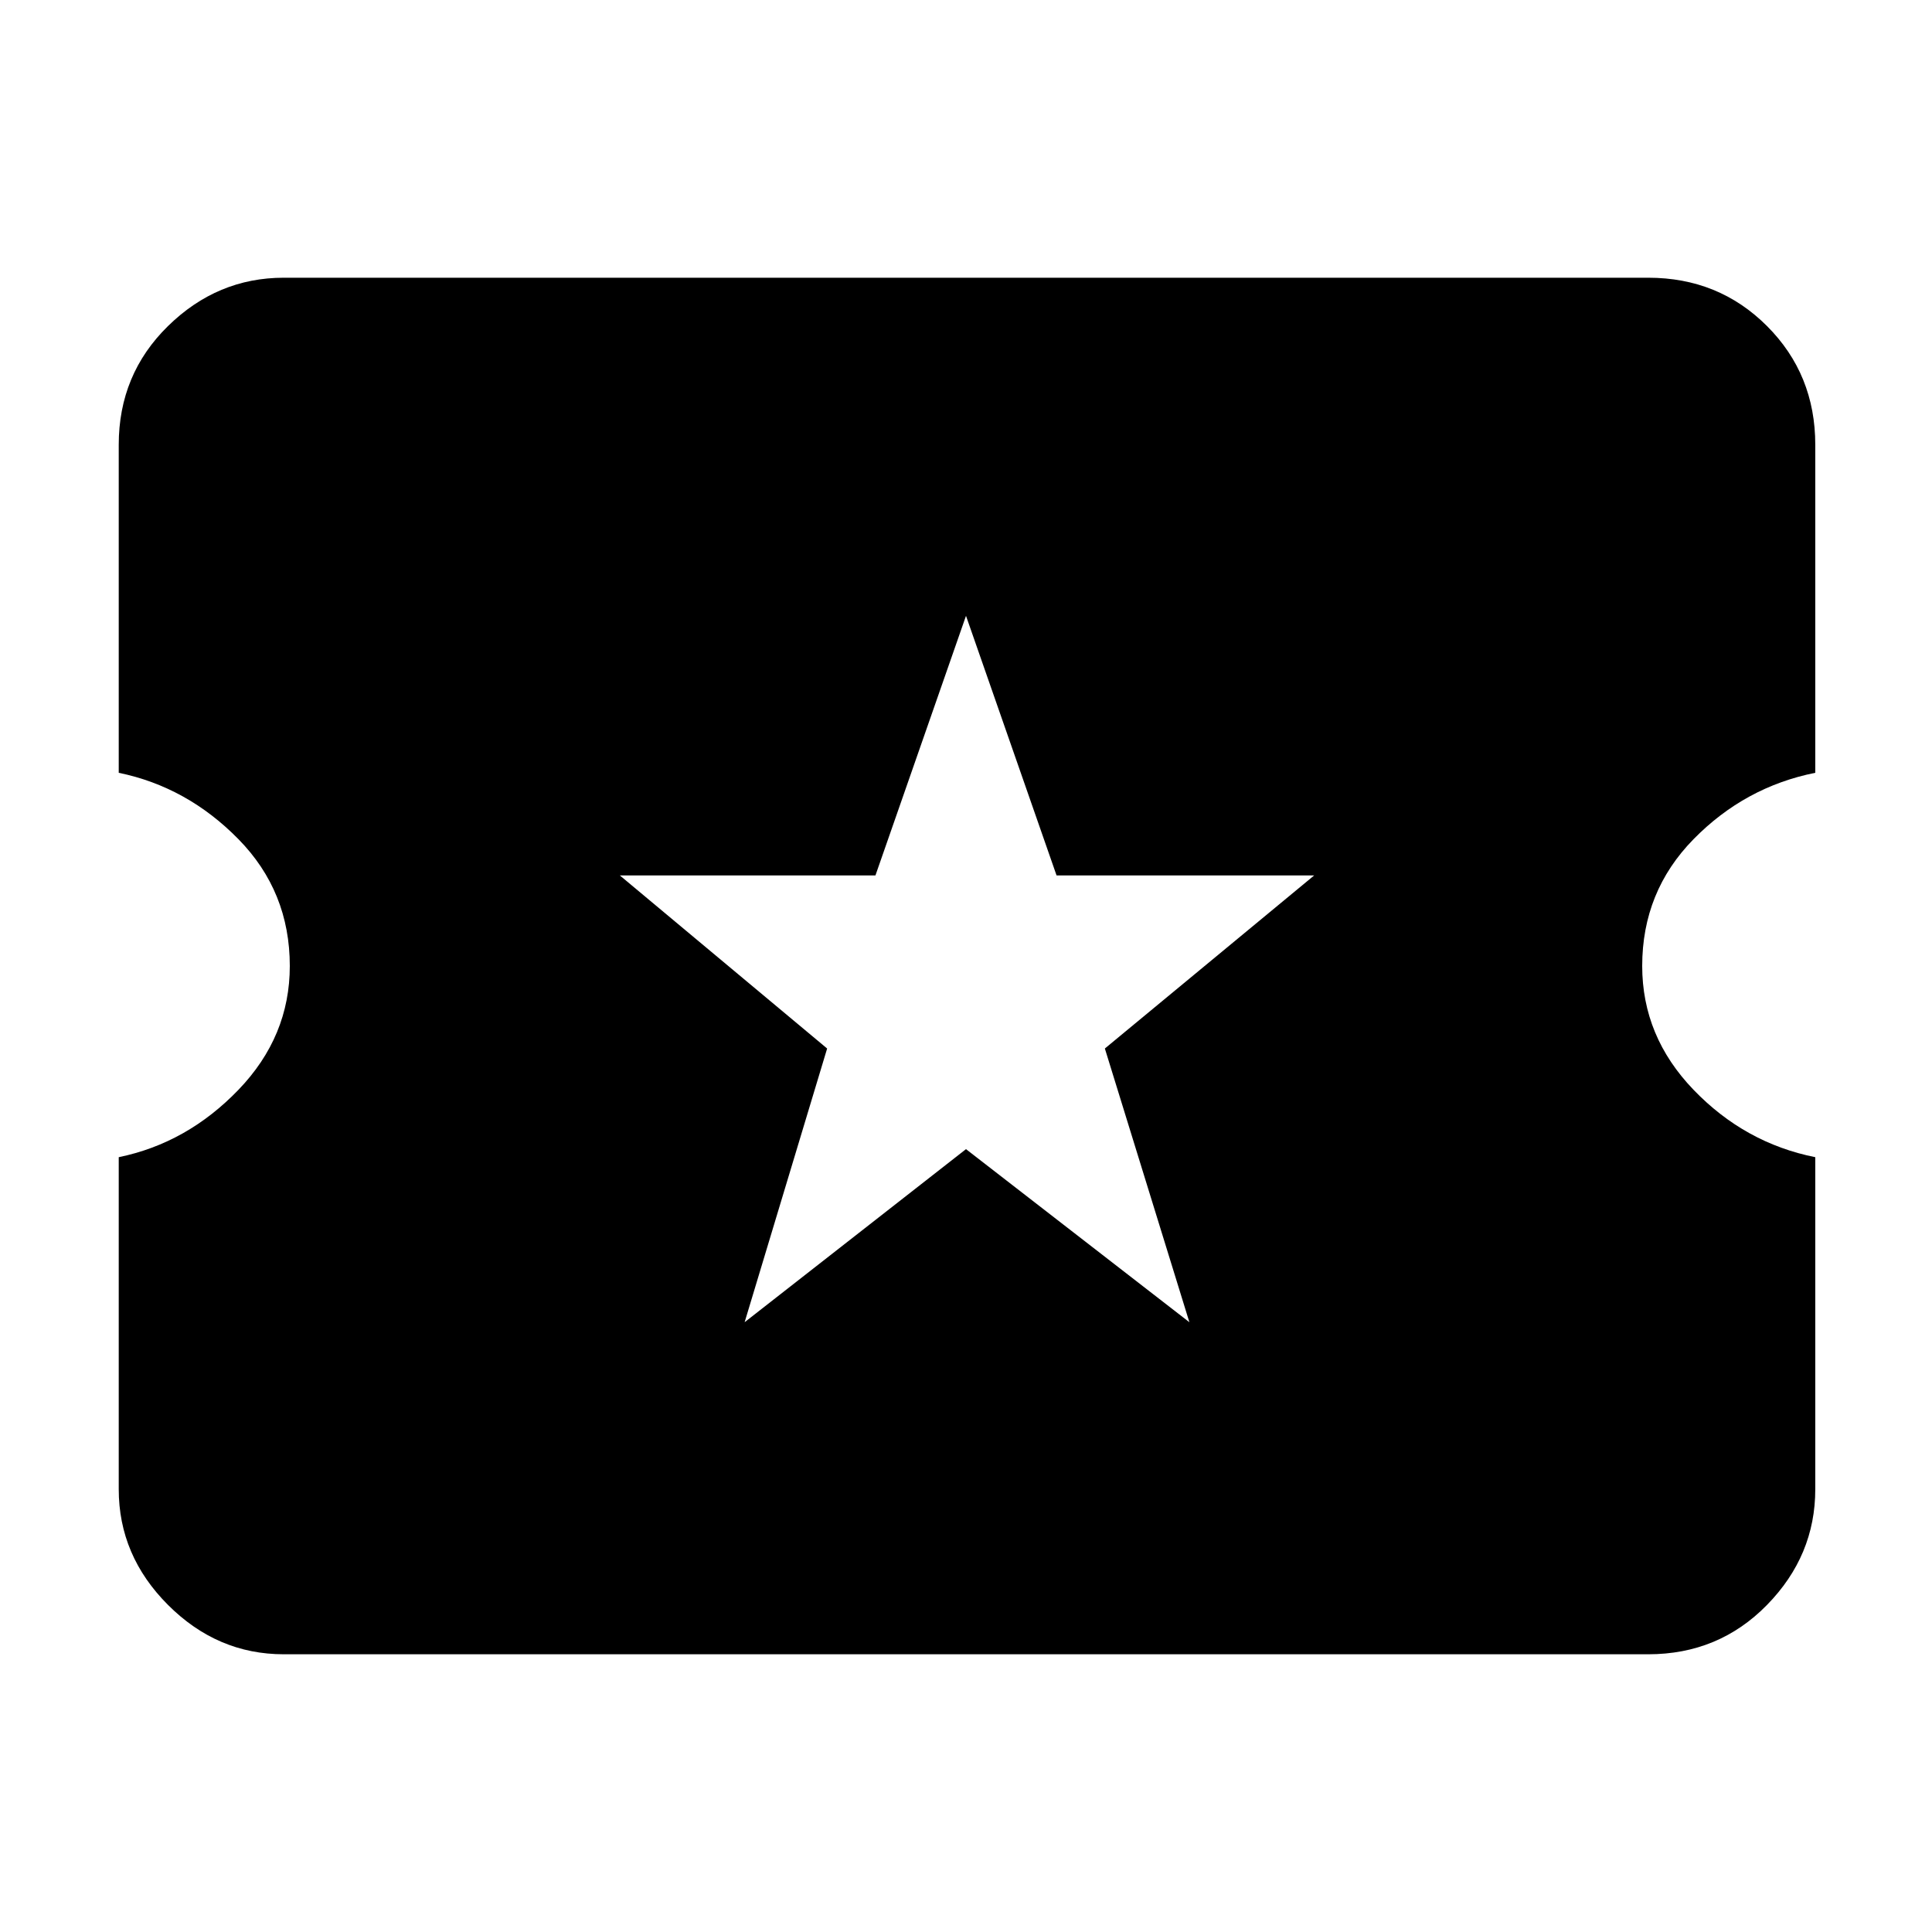 <svg xmlns="http://www.w3.org/2000/svg" height="48" width="48"><path d="m18.5 32.85 5.5-4.3 5.55 4.3-2.1-6.8 5.2-4.3h-6.4L24 15.3l-2.25 6.45H15.4l5.15 4.3ZM7.05 41.1q-1.65 0-2.875-1.225T2.95 37v-8.25q1.7-.35 2.975-1.675Q7.2 25.75 7.2 24q0-1.85-1.275-3.15-1.275-1.3-2.975-1.65v-8.15q0-1.75 1.225-2.95Q5.4 6.9 7.05 6.9h33.9q1.75 0 2.95 1.2 1.2 1.2 1.2 2.95v8.15q-1.75.35-3.025 1.65Q40.8 22.15 40.8 24q0 1.75 1.275 3.075Q43.35 28.4 45.1 28.75V37q0 1.65-1.2 2.875T40.95 41.1Z"/></svg>